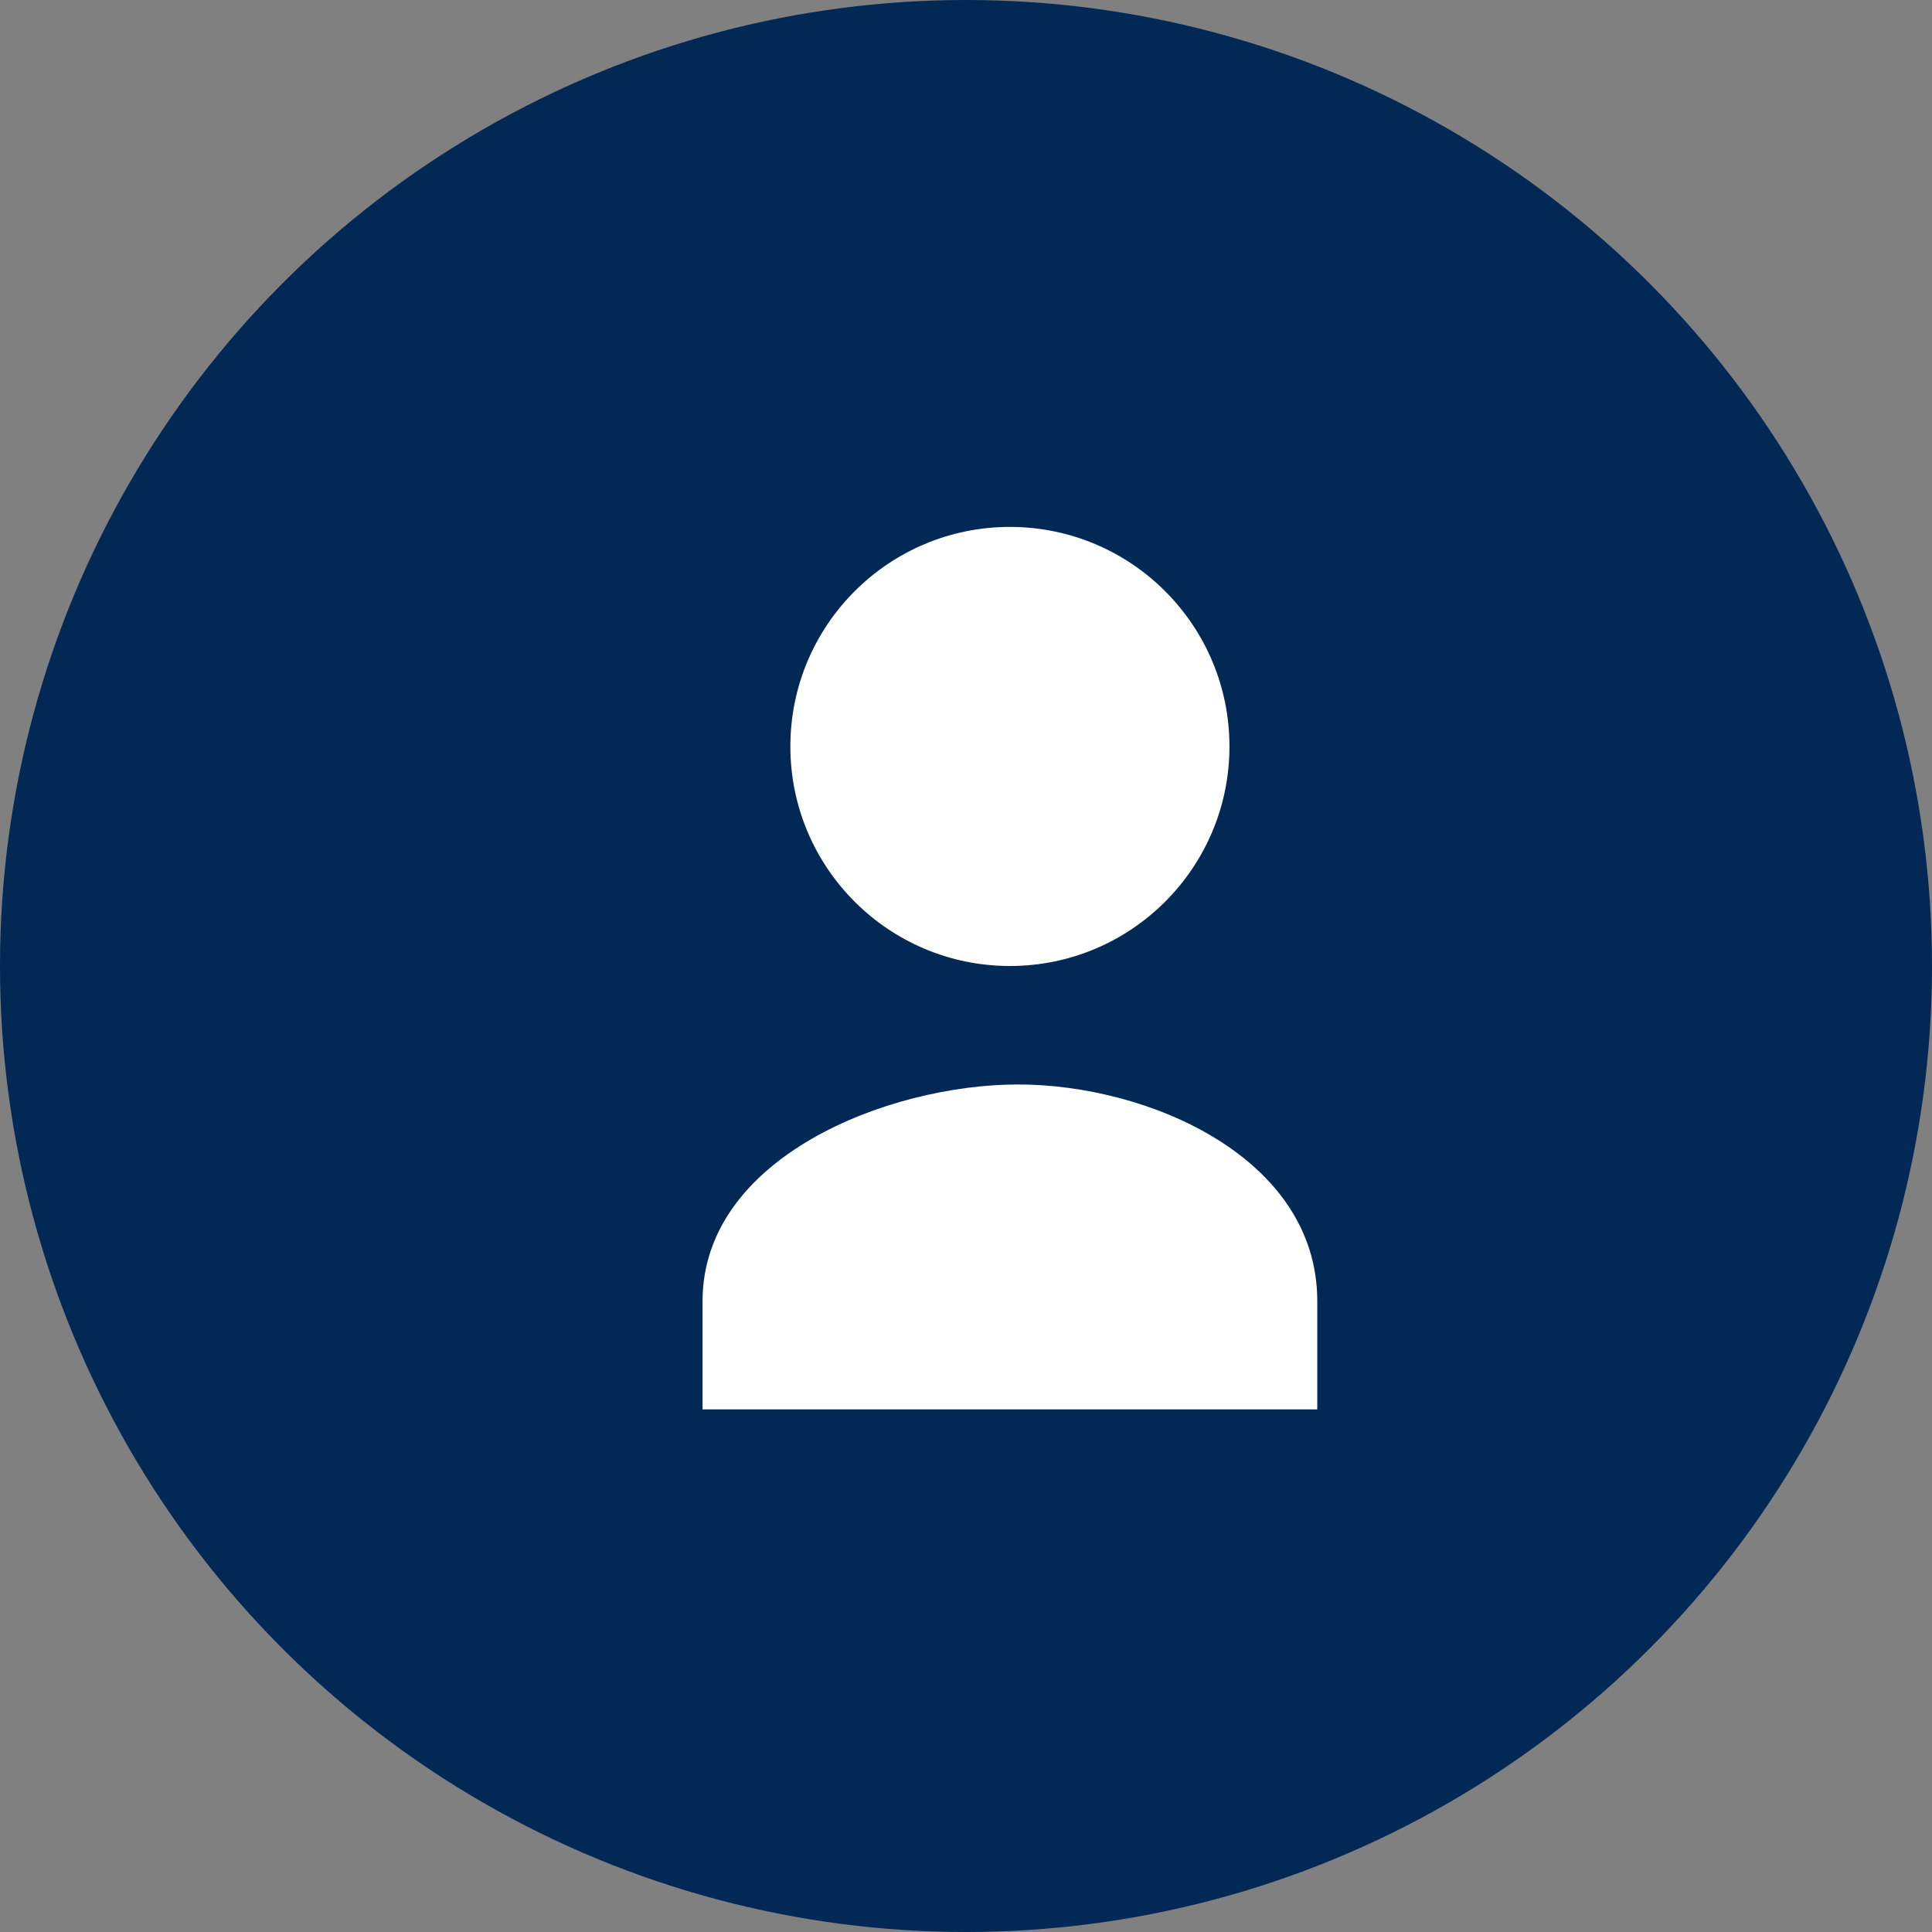 <svg xmlns="http://www.w3.org/2000/svg" width="22" height="22" viewBox="0 0 22 22">
  <rect x="0" y="0" width="22" height="22" fill="#808080" stroke="none"/>
  <g id="Group_980" data-name="Group 980" transform="translate(-240 -1695)">
    <g id="Group_979" data-name="Group 979" transform="translate(-31)">
      <g id="Group_107" data-name="Group 107" transform="translate(271 1695)">
        <circle id="Ellipse_1" data-name="Ellipse 1" cx="11" cy="11" r="11" fill="#022855"/>
      </g>
      <path id="Path_138" data-name="Path 138" d="M105.593,99.4c-1.484,0-3.593.833-3.593,2.468V103.1h7v-1.234C109,100.233,107.077,99.4,105.593,99.4Z" transform="translate(177 1607.949)" fill="#fff"/>
      <circle id="Ellipse_25" data-name="Ellipse 25" cx="2.5" cy="2.5" r="2.5" transform="translate(280 1701)" fill="#fff"/>
    </g>
  </g>
</svg>
